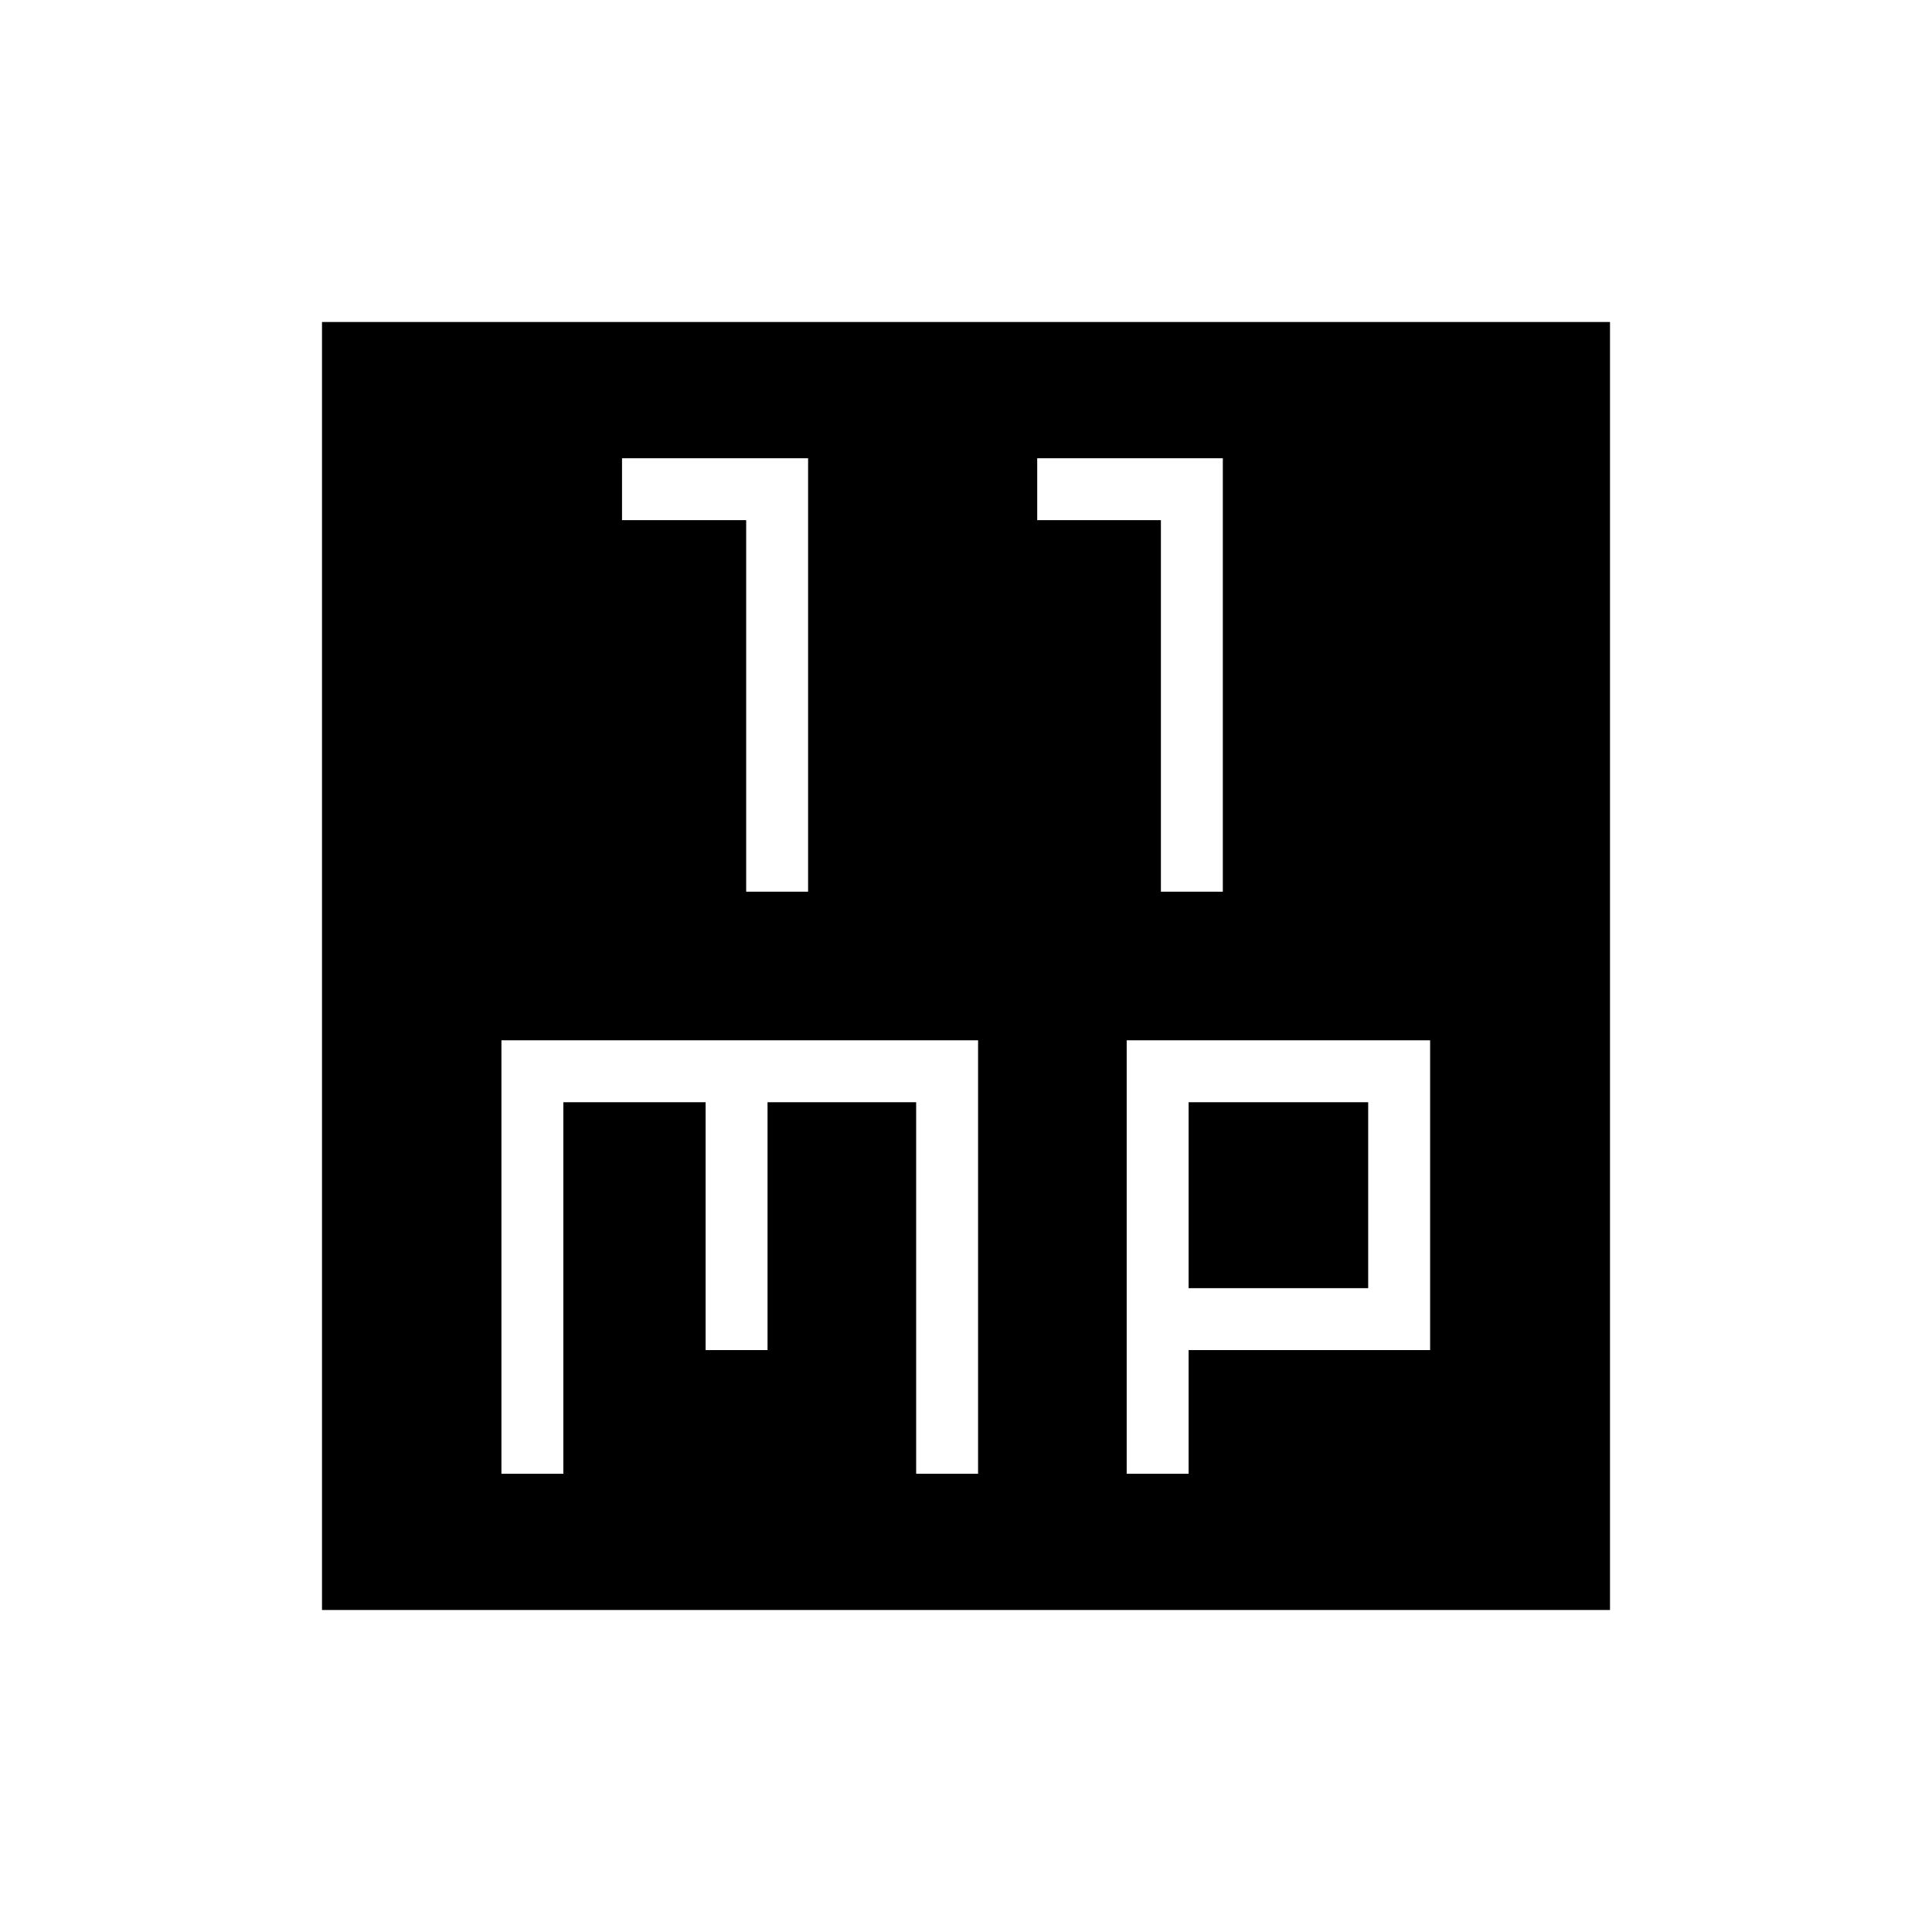 <svg xmlns="http://www.w3.org/2000/svg" width="48" height="48" viewBox="0 -960 960 960"><path d="M370.769-516.923h30.769v-215.385h-92.461v30.77h61.692v184.615Zm206.077 0h30.769v-215.385h-92.23v30.77h61.461v184.615ZM249.154-227.692h30.769v-184.616h70.692v123.154h30.77v-123.154h73.846v184.616H486v-215.385H249.154v215.385Zm310.692 0h30.769v-61.462h120v-153.923H559.846v215.385Zm30.769-92.231v-92.385h89.231v92.385h-89.231ZM160-160v-640h640v640H160Z"/></svg>